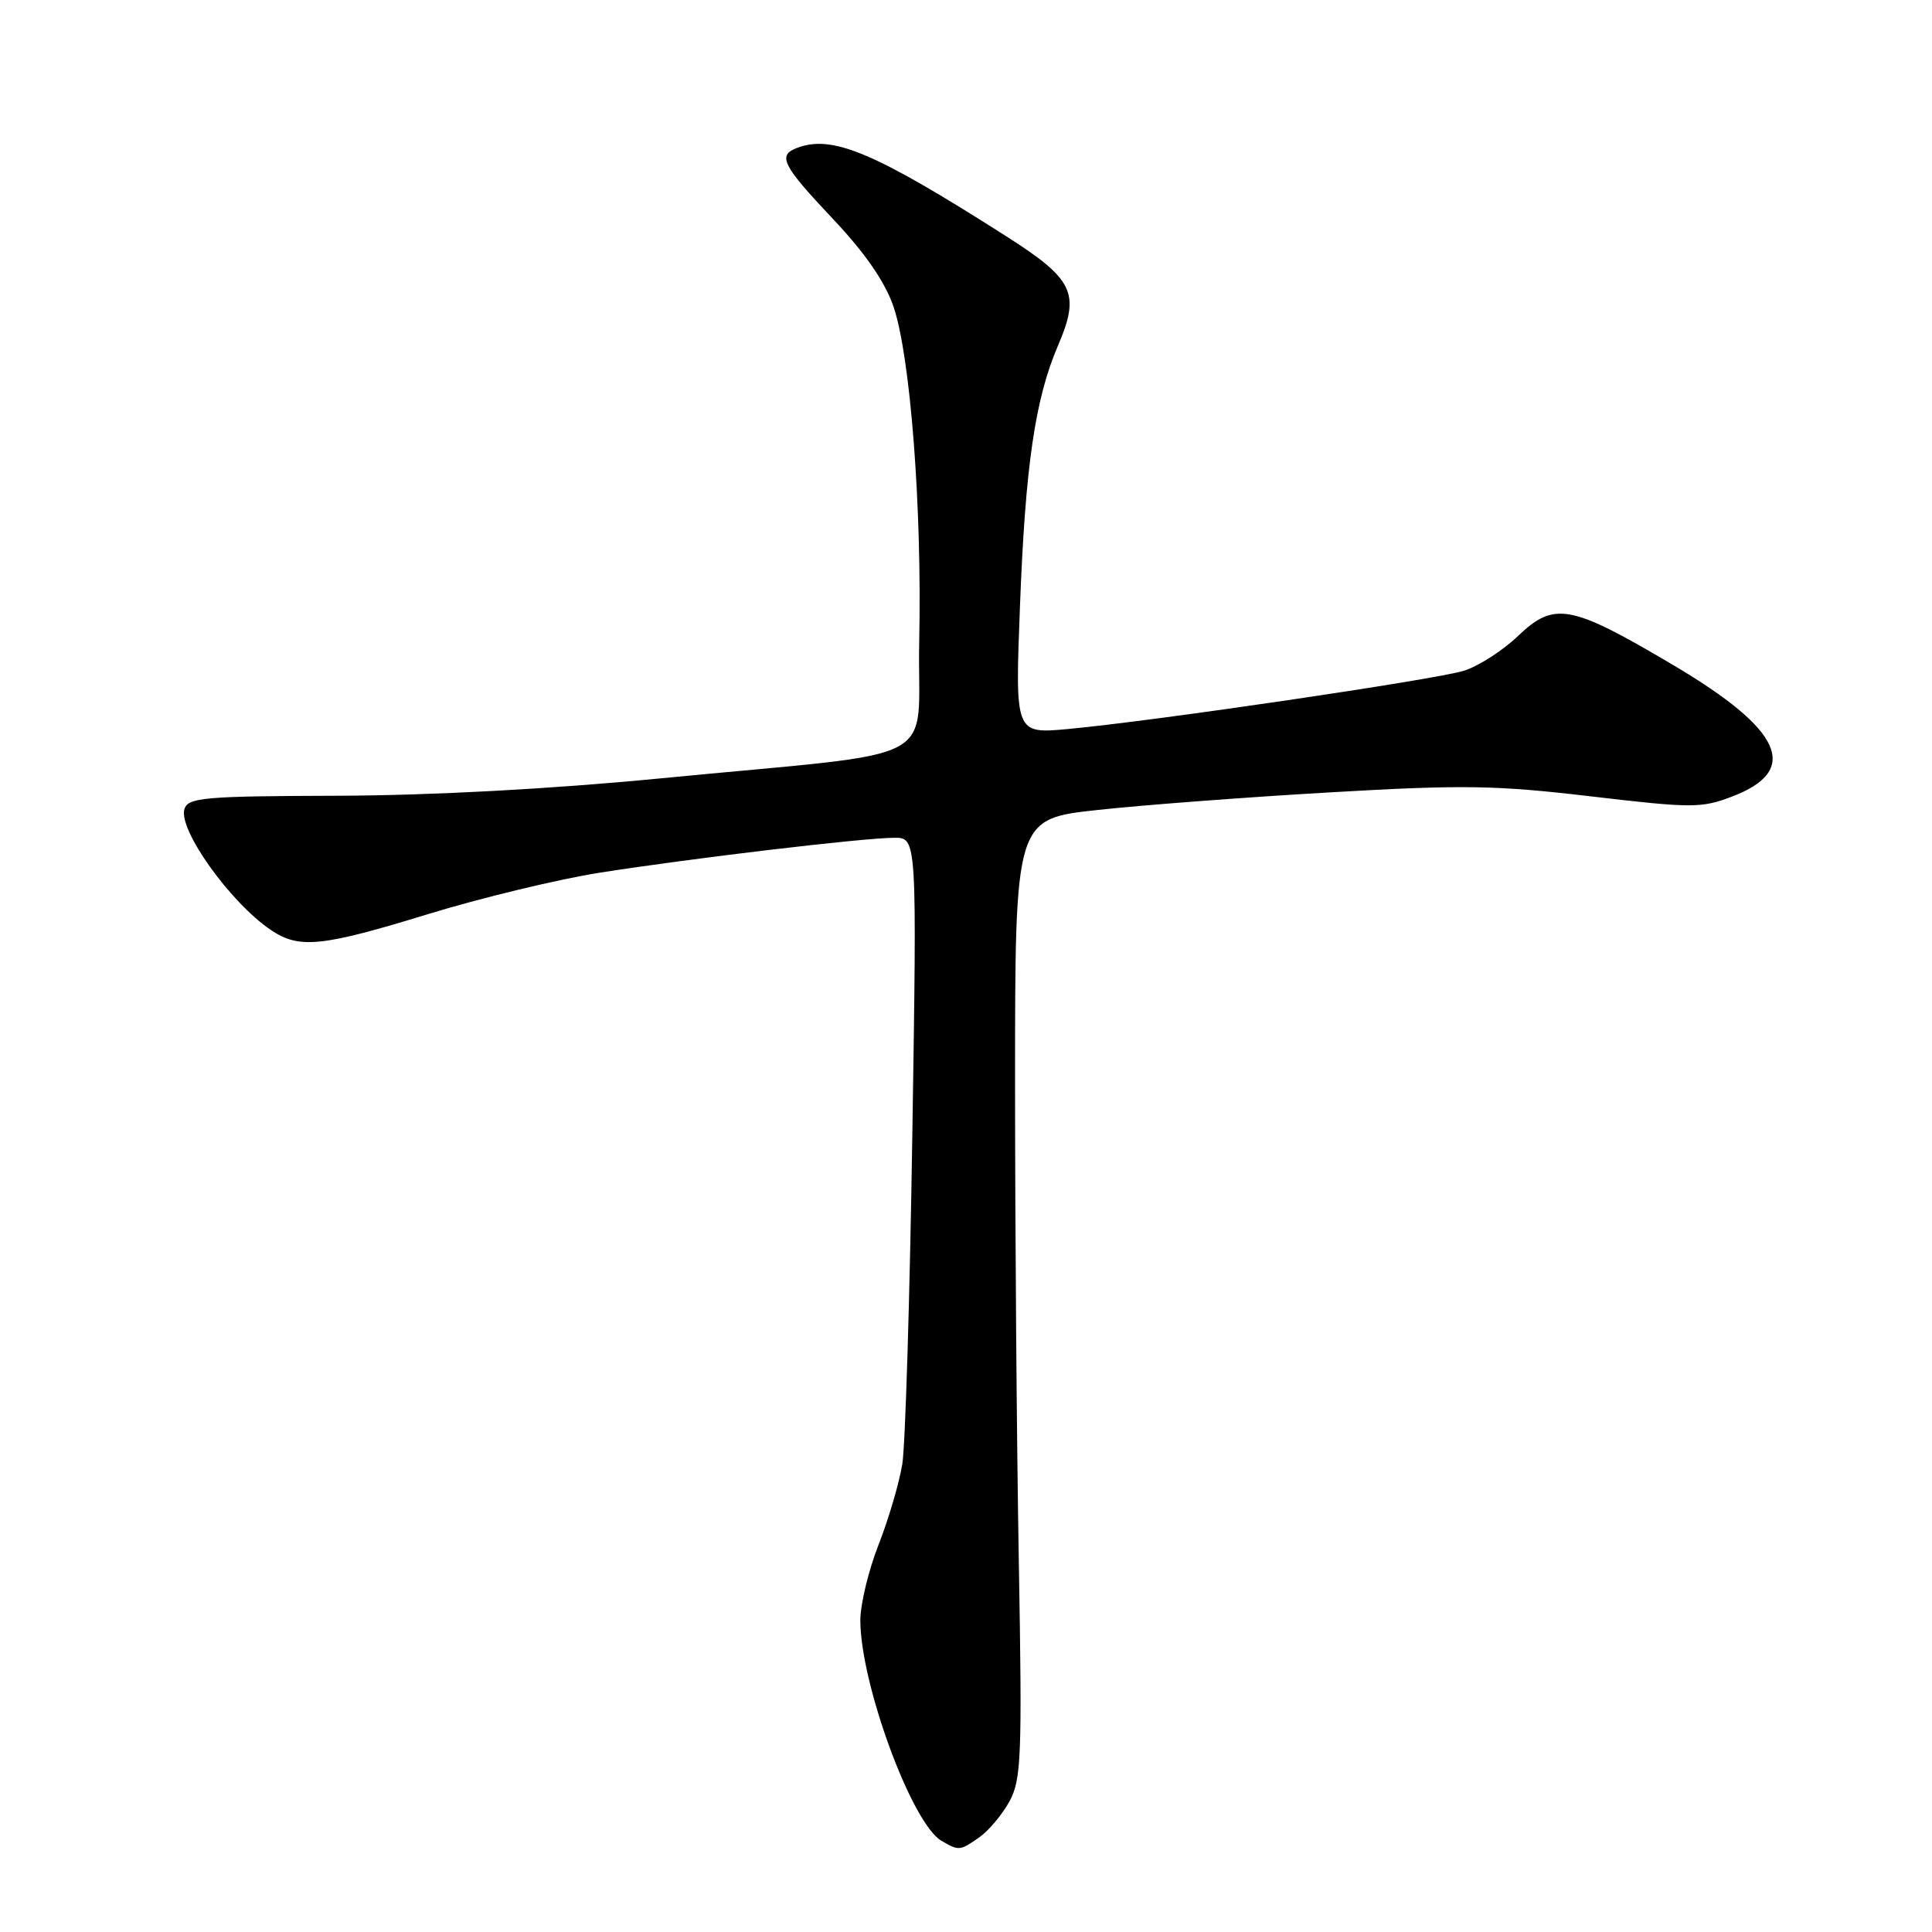 <?xml version="1.0" encoding="UTF-8" standalone="no"?>
<!DOCTYPE svg PUBLIC "-//W3C//DTD SVG 1.1//EN" "http://www.w3.org/Graphics/SVG/1.1/DTD/svg11.dtd" >
<svg xmlns="http://www.w3.org/2000/svg" xmlns:xlink="http://www.w3.org/1999/xlink" version="1.1" viewBox="0 0 256 256">
 <g >
 <path fill="currentColor"
d=" M 129.78 243.44 C 131.01 242.58 132.80 240.44 133.76 238.69 C 135.33 235.80 135.45 232.80 135.00 207.00 C 134.72 191.32 134.50 162.75 134.50 143.50 C 134.50 108.50 134.50 108.50 145.50 107.32 C 151.55 106.66 165.48 105.61 176.45 104.98 C 193.86 103.97 198.23 104.04 210.78 105.52 C 224.22 107.10 225.44 107.10 229.53 105.54 C 238.61 102.07 236.21 96.71 221.75 88.15 C 208.12 80.08 205.97 79.67 201.18 84.24 C 199.16 86.18 195.93 88.26 194.00 88.87 C 190.23 90.05 152.97 95.54 141.50 96.60 C 134.50 97.24 134.50 97.24 135.15 80.37 C 135.86 61.71 137.15 52.87 140.20 45.77 C 143.17 38.84 142.30 37.02 133.26 31.26 C 115.81 20.14 110.27 17.81 105.58 19.61 C 103.00 20.60 103.67 21.91 110.36 29.00 C 114.64 33.53 117.27 37.35 118.39 40.62 C 120.63 47.18 122.18 67.27 121.80 85.00 C 121.45 101.78 125.97 99.39 87.50 103.14 C 72.97 104.55 57.23 105.40 44.74 105.44 C 27.04 105.49 24.92 105.68 24.44 107.20 C 23.58 109.90 30.54 119.63 35.91 123.24 C 39.65 125.76 42.60 125.46 56.80 121.10 C 63.78 118.96 74.00 116.50 79.50 115.63 C 91.67 113.72 114.39 111.02 118.50 111.01 C 121.50 111.00 121.50 111.00 120.89 150.25 C 120.56 171.84 119.96 191.53 119.56 194.00 C 119.16 196.47 117.75 201.28 116.42 204.67 C 115.09 208.06 114.00 212.57 114.00 214.69 C 114.00 223.08 120.82 241.63 124.74 243.91 C 127.06 245.27 127.19 245.26 129.78 243.44 Z "/>
</g>
</svg>